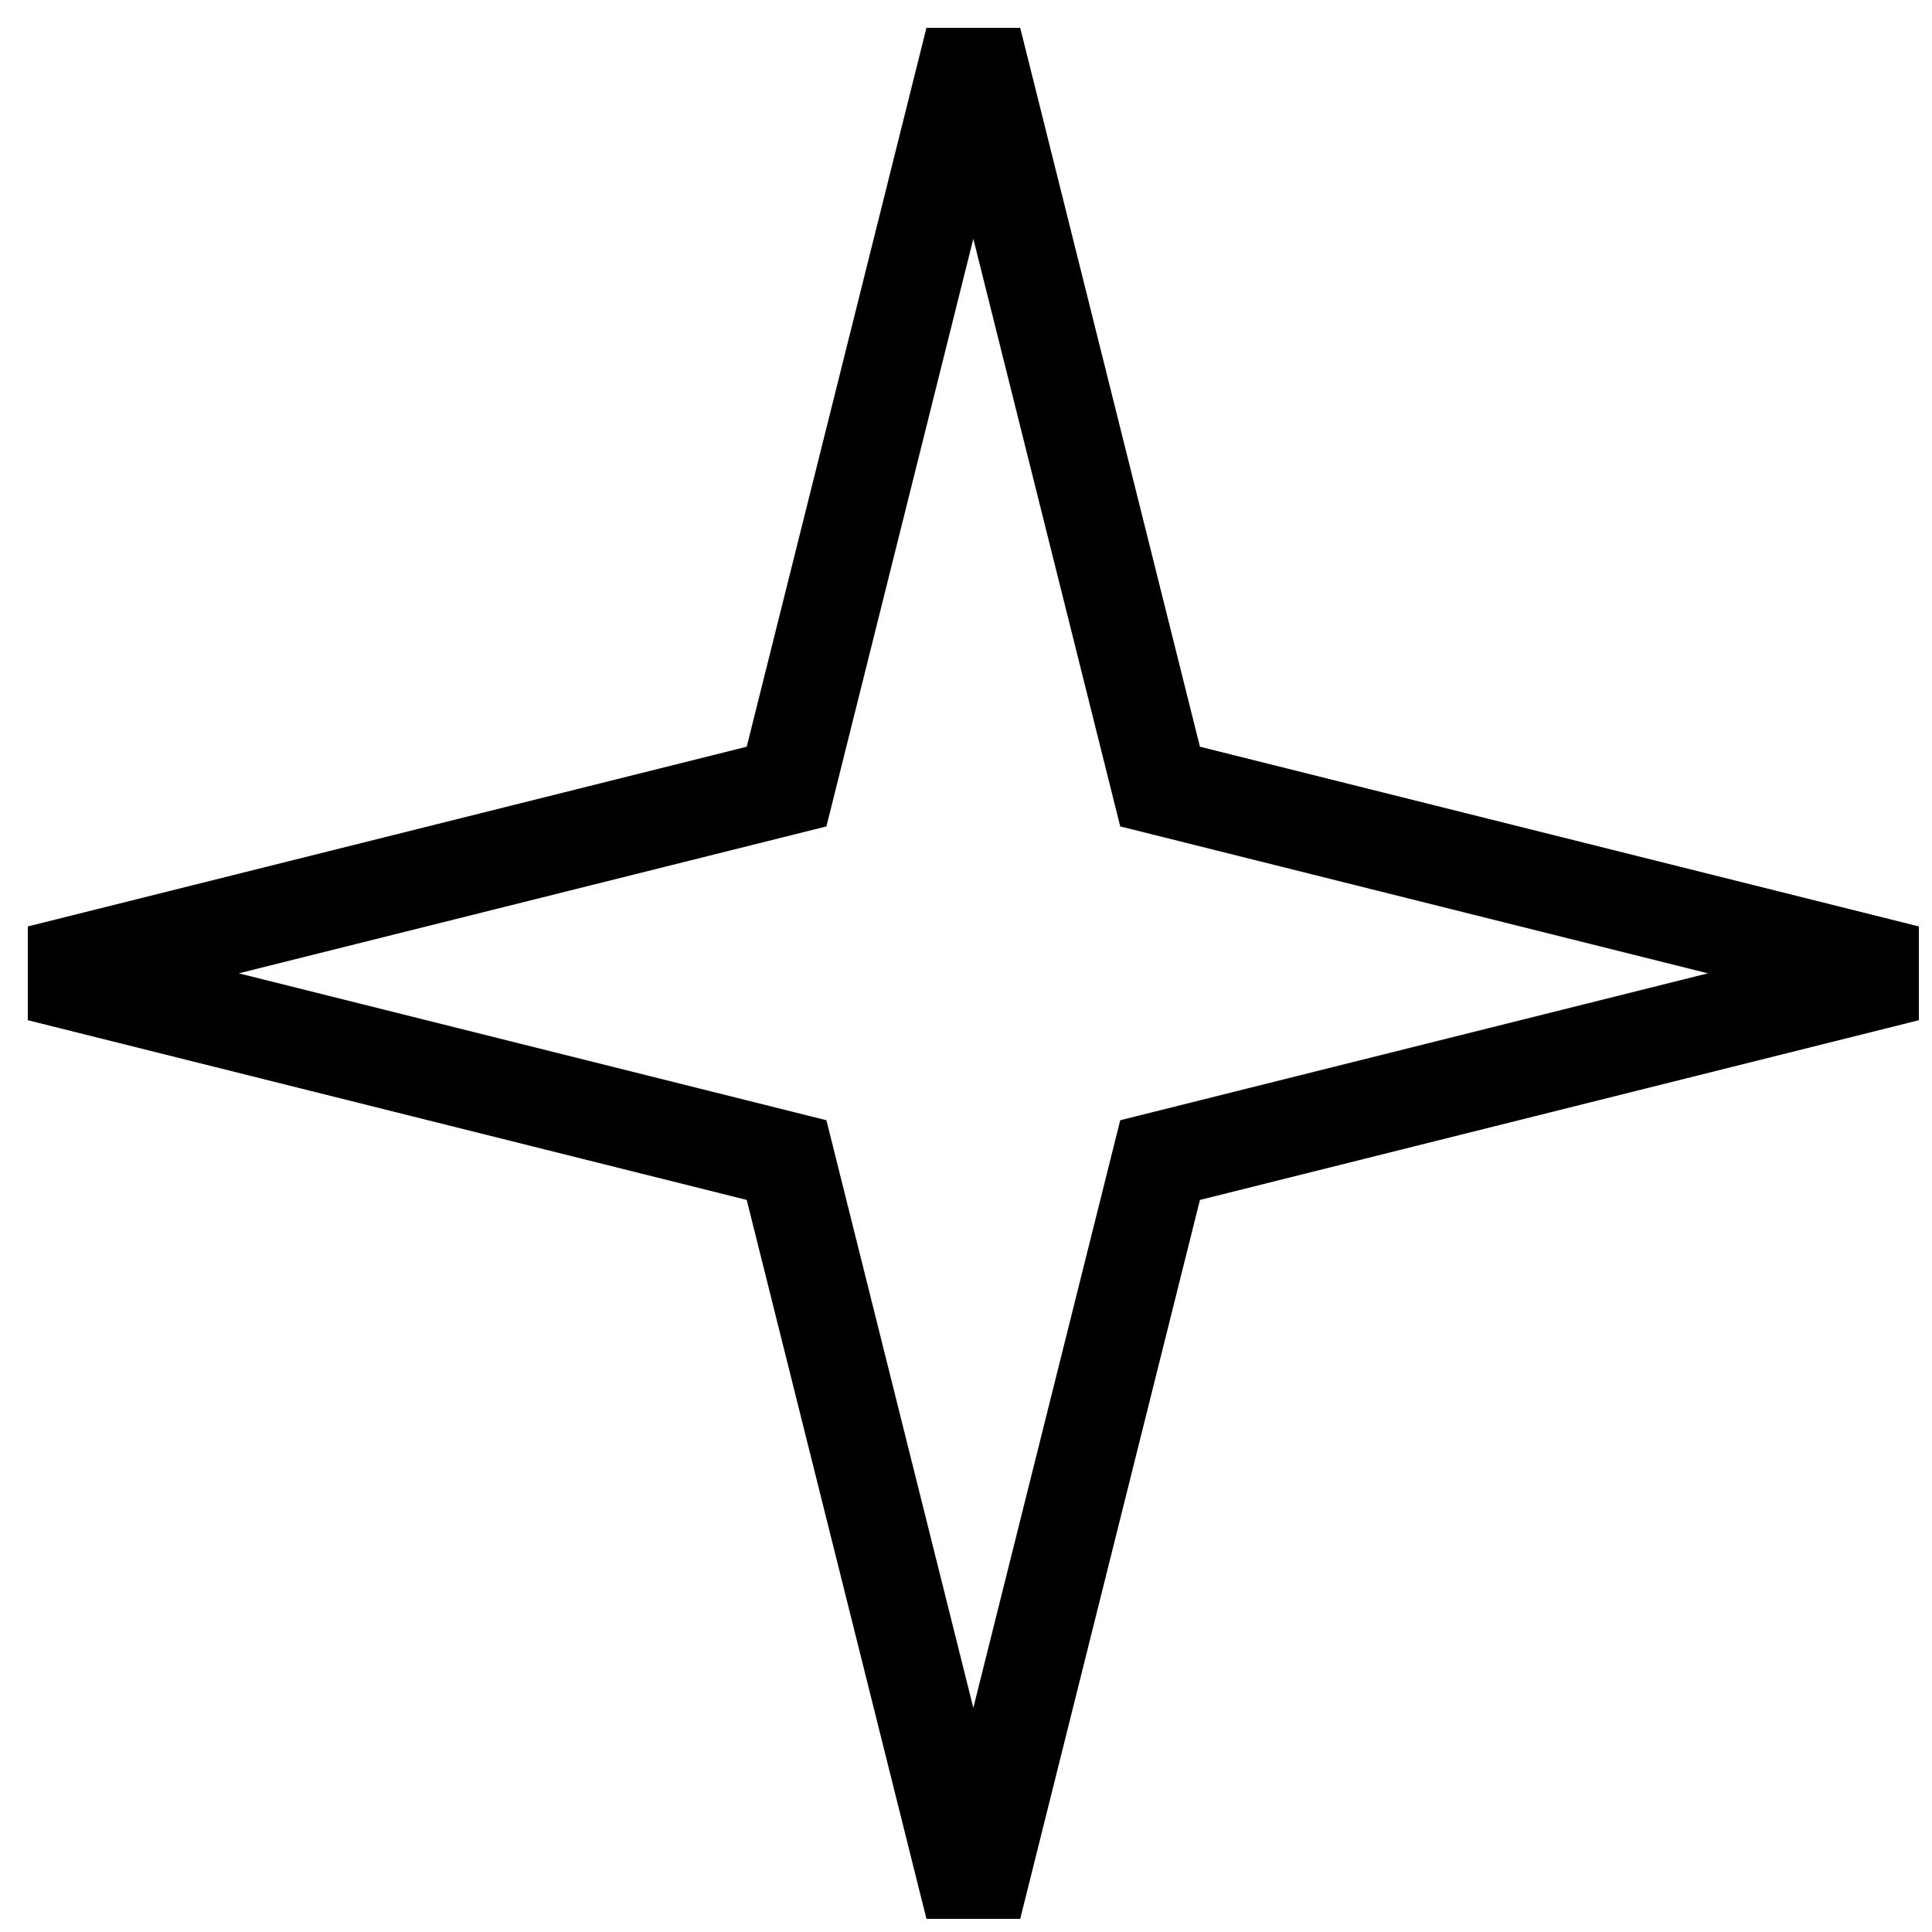 <?xml version="1.0" encoding="UTF-8"?>
<svg viewBox="0 0 24 24" version="1.1" xmlns="http://www.w3.org/2000/svg" xmlns:cc="http://creativecommons.org/ns#" xmlns:dc="http://purl.org/dc/elements/1.1/" xmlns:rdf="http://www.w3.org/1999/02/22-rdf-syntax-ns#">
 <g transform="matrix(.29 0 0 .29 .491 .491)" fill="none" stroke="#000" stroke-width="4.14">
  <path d="m0 40 32-8 8-32 8 32 32 8-32 8-8 32-8-32z" fill="none" pointer-events="all" stroke="#000" stroke-width="4.14"/>
 </g>
</svg>
